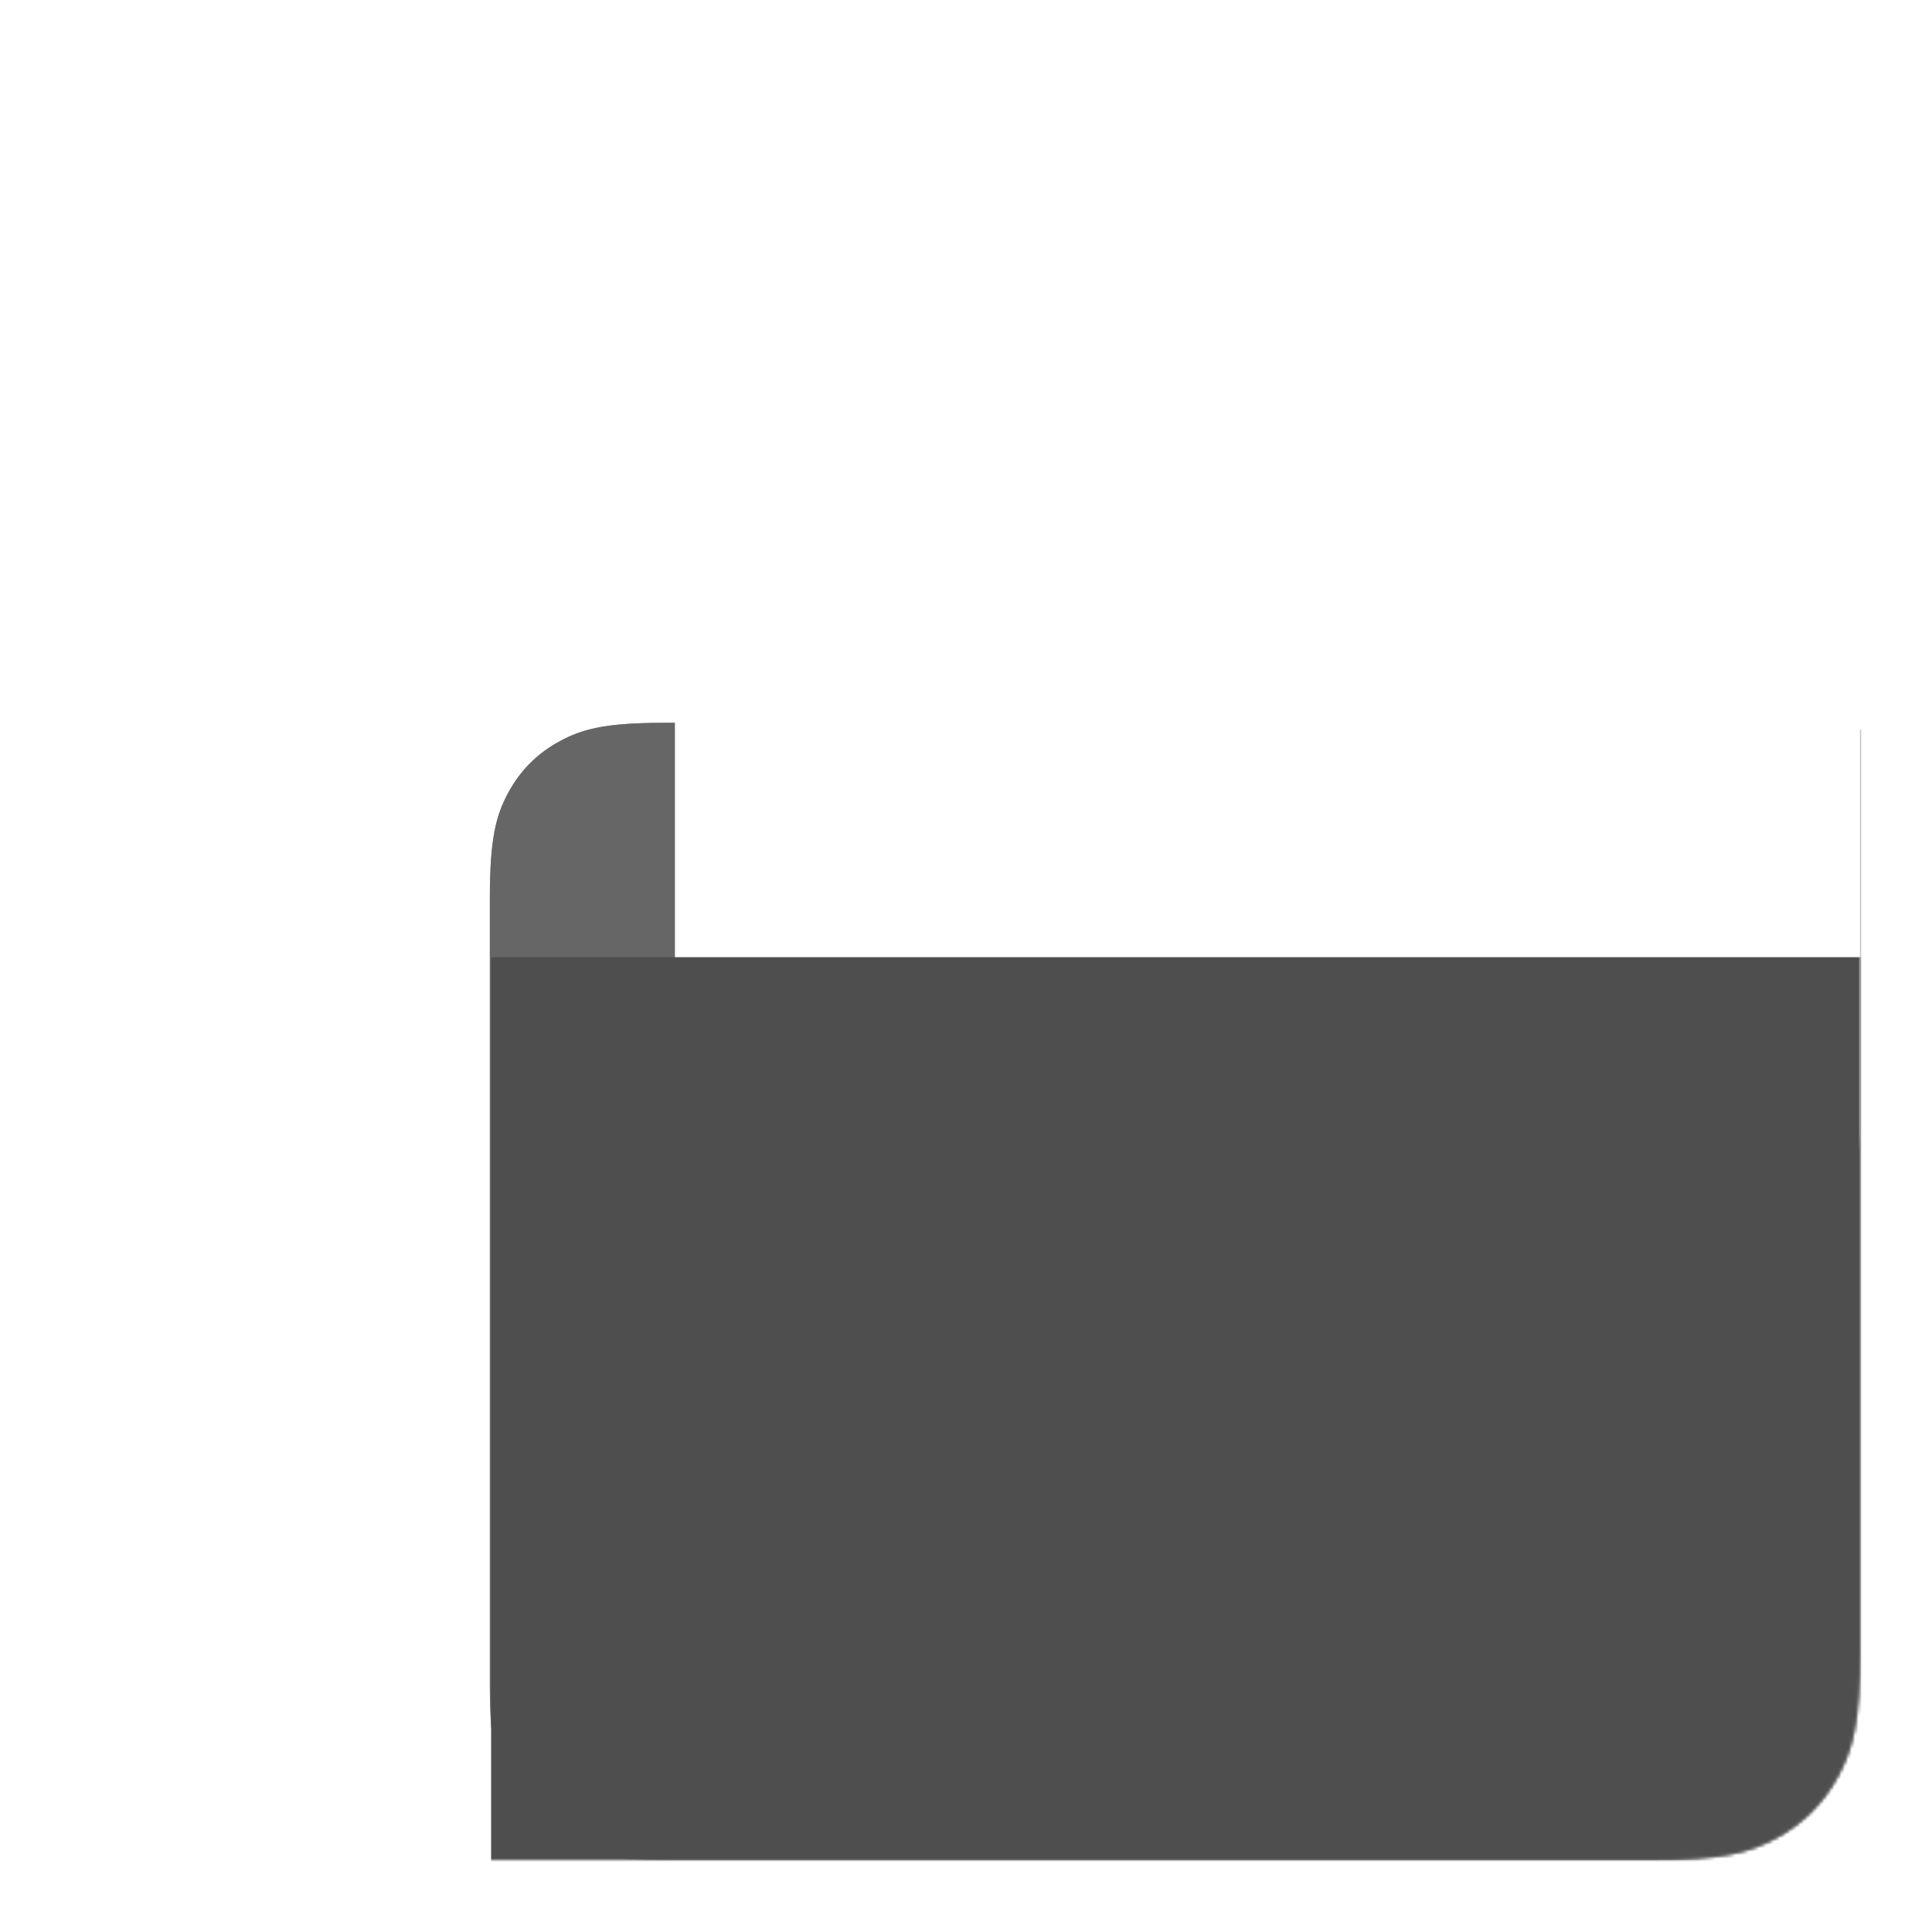 <?xml version="1.0" encoding="UTF-8"?>
<svg width="564px" height="564px" viewBox="0 0 564 564" version="1.1" xmlns="http://www.w3.org/2000/svg" xmlns:xlink="http://www.w3.org/1999/xlink">
    <title>com_android_filemanager_b_s5_2x2_2_sc</title>
    <defs>
        <path d="M61.533,-2.48601674e-15 L460.467,2.48601674e-15 C481.863,-1.44444732e-15 489.622,2.228 497.444,6.411 C505.267,10.595 511.405,16.733 515.589,24.556 C519.772,32.378 522,40.137 522,61.533 L522,460.467 C522,481.863 519.772,489.622 515.589,497.444 C511.405,505.267 505.267,511.405 497.444,515.589 C489.622,519.772 481.863,522 460.467,522 L61.533,522 C40.137,522 32.378,519.772 24.556,515.589 C16.733,511.405 10.595,505.267 6.411,497.444 C2.228,489.622 9.62964878e-16,481.863 -1.65734449e-15,460.467 L1.65734449e-15,61.533 C-9.62964878e-16,40.137 2.228,32.378 6.411,24.556 C10.595,16.733 16.733,10.595 24.556,6.411 C32.378,2.228 40.137,1.44444732e-15 61.533,-2.48601674e-15 Z" id="path-1"></path>
        <path d="M176,190 L176,308.2 C176,315.085 176.717,317.581 178.063,320.098 C179.409,322.615 181.385,324.591 183.902,325.937 C186.419,327.283 188.915,328 195.8,328 L195.8,328 L502.2,328 C509.085,328 511.581,327.283 514.098,325.937 C516.615,324.591 518.591,322.615 519.937,320.098 C521.283,317.581 522,315.085 522,308.2 L522,308.2 L522,191.954 C525.326,192.812 527.927,193.947 530.537,195.343 C537.055,198.829 542.171,203.945 545.657,210.463 C549.143,216.982 551,223.447 551,241.278 L551,470.722 C551,488.553 549.143,495.018 545.657,501.537 C542.171,508.055 537.055,513.171 530.537,516.657 C524.018,520.143 517.553,522 499.722,522 L173.278,522 C155.447,522 148.982,520.143 142.463,516.657 C135.945,513.171 130.829,508.055 127.343,501.537 C123.898,495.095 122.044,488.705 122.001,471.347 L122,241.278 C122,223.447 123.857,216.982 127.343,210.463 C130.829,203.945 135.945,198.829 142.463,195.343 C148.905,191.898 155.295,190.044 172.653,190.001 L176,190 Z" id="path-3"></path>
        <filter x="0.0%" y="0.0%" width="100.0%" height="100.0%" filterUnits="objectBoundingBox" id="filter-4">
            <feOffset dx="0" dy="0" in="SourceAlpha" result="shadowOffsetInner1"></feOffset>
            <feComposite in="shadowOffsetInner1" in2="SourceAlpha" operator="arithmetic" k2="-1" k3="1" result="shadowInnerInner1"></feComposite>
            <feColorMatrix values="0 0 0 0 0.933   0 0 0 0 0.69   0 0 0 0 0.192  0 0 0 1 0" type="matrix" in="shadowInnerInner1"></feColorMatrix>
        </filter>
    </defs>
    <g id="com_android_filemanager" stroke="none" stroke-width="1" fill="none" fill-rule="evenodd">
        <g id="编组" transform="translate(21, 21)">
            <mask id="mask-2" fill="white">
                <use xlink:href="#path-1"></use>
            </mask>
            <g id="矩形备份-20"></g>
            <g id="形状结合" opacity="0.6" mask="url(#mask-2)">
                <use fill="#4E4E4E" fill-rule="evenodd" xlink:href="#path-3"></use>
                <use fill="black" fill-opacity="1" filter="url(#filter-4)" xlink:href="#path-3"></use>
            </g>
            <path d="M122.366,258.435 L522.366,258.435 L522.366,474.435 C522.366,500.945 500.875,522.435 474.366,522.435 L122.366,522.435 L122.366,522.435 L122.366,258.435 Z" id="蒙版备份-2" fill="#4E4E4E" mask="url(#mask-2)"></path>
        </g>
    </g>
</svg>